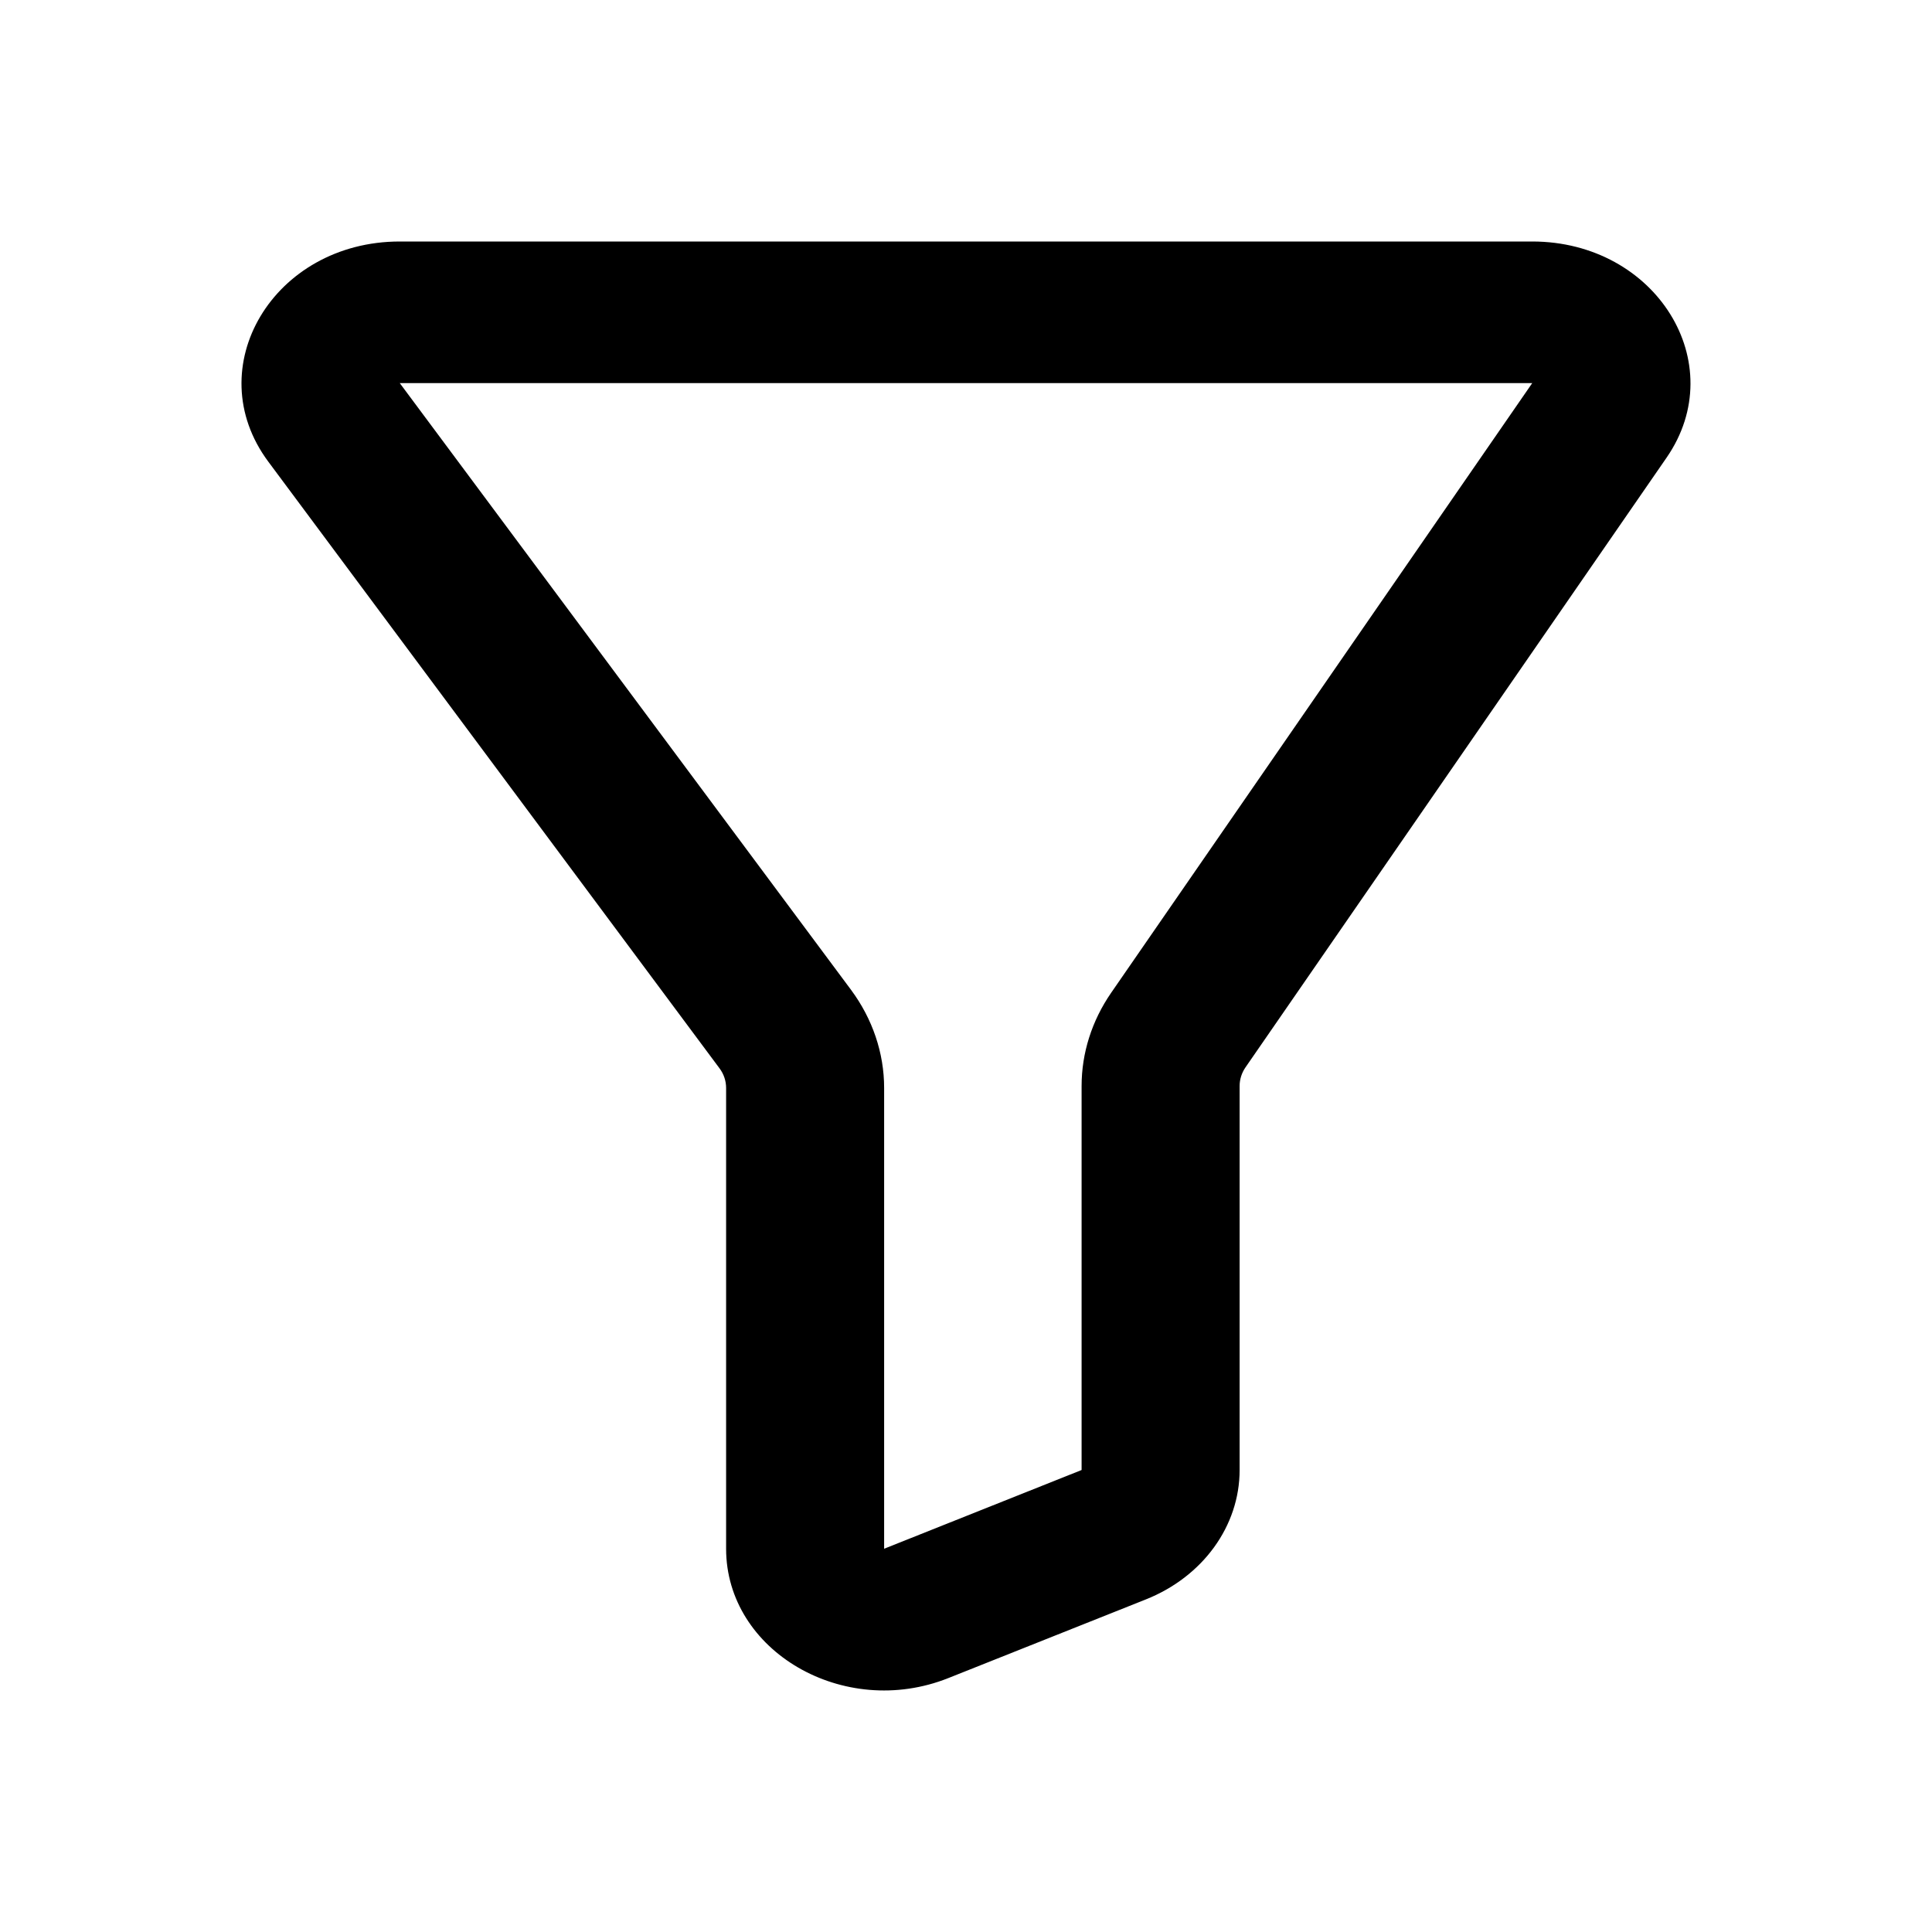 <svg width="24" height="24" viewBox="0 0 24 24" fill="none" xmlns="http://www.w3.org/2000/svg">
<path fill-rule="evenodd" clip-rule="evenodd" d="M3.333 5.735C2.463 4.566 3.398 3 4.966 3H19.034C20.572 3 21.512 4.513 20.703 5.685L15.472 13.259C15.424 13.329 15.399 13.409 15.399 13.491V18.261C15.399 18.957 14.942 19.587 14.233 19.869L11.78 20.846C10.482 21.363 9.02 20.512 9.02 19.239V13.515C9.02 13.428 8.992 13.343 8.938 13.271L3.333 5.735ZM4.966 4.759L10.571 12.295C10.839 12.656 10.983 13.081 10.983 13.515V19.239L13.436 18.261V13.491C13.436 13.082 13.563 12.681 13.803 12.333L19.034 4.759L4.966 4.759Z" fill="currentColor"/>
</svg>
